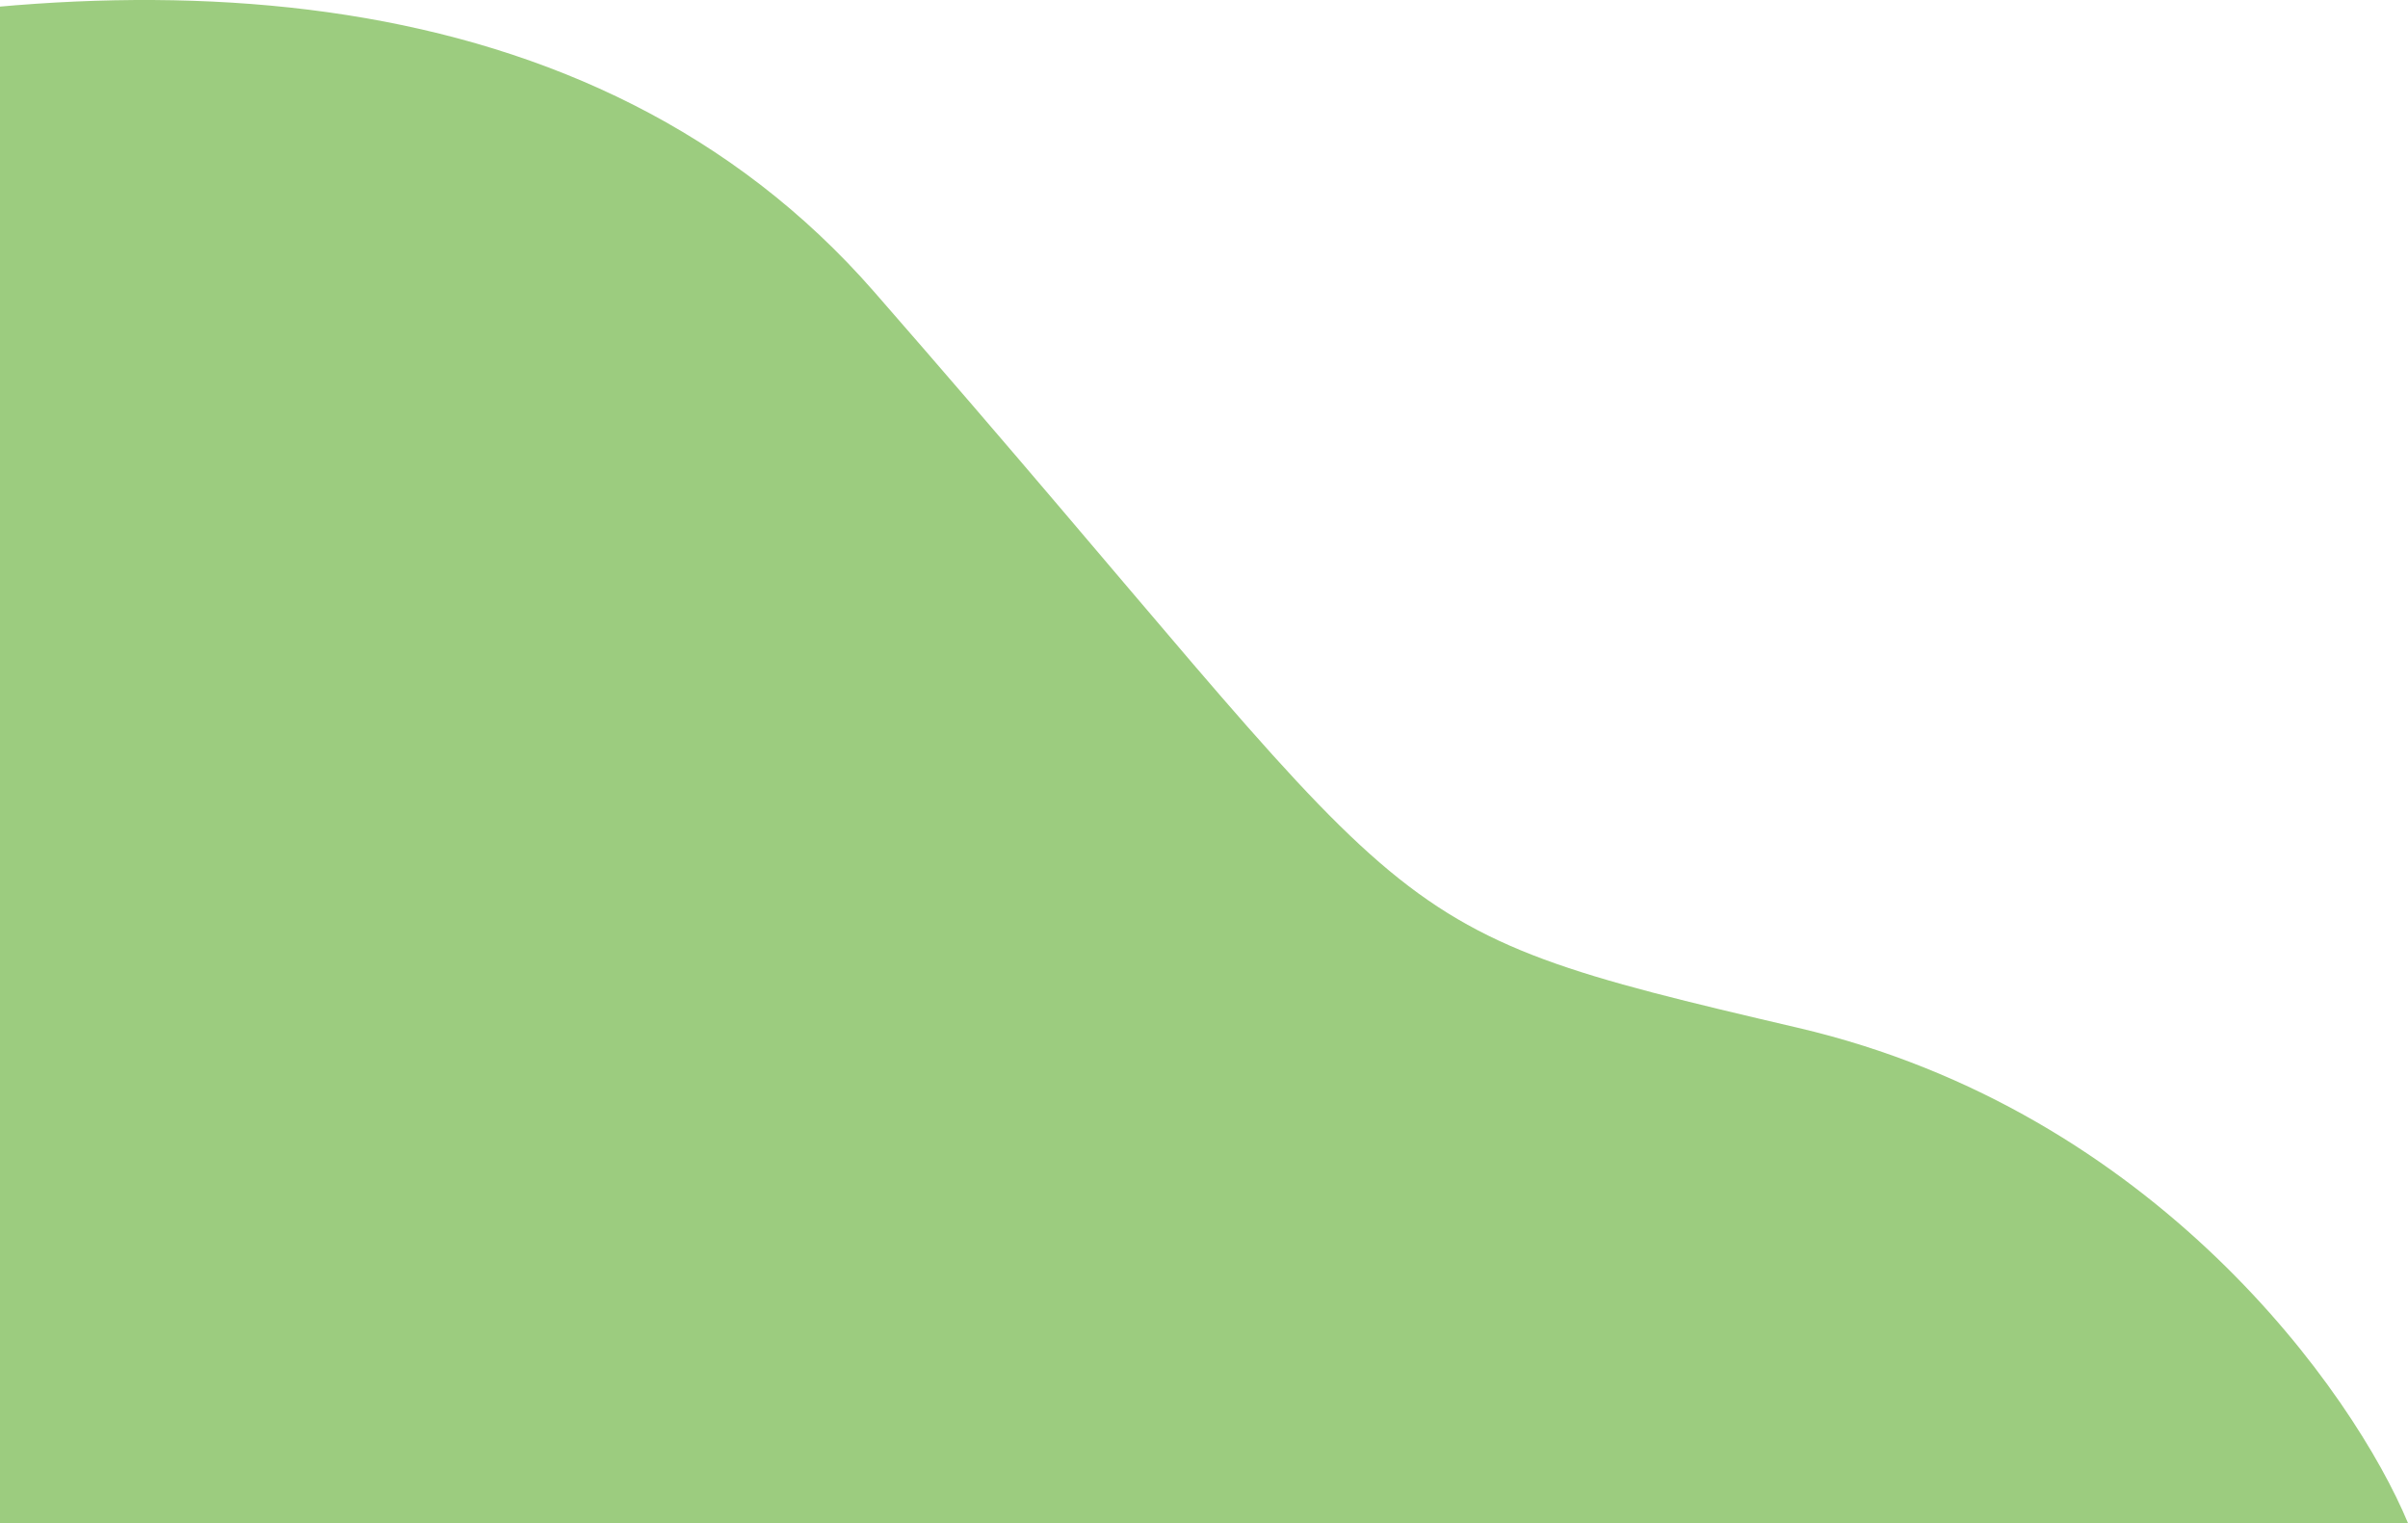 <svg width="370" height="234" viewBox="0 0 370 234" fill="none" xmlns="http://www.w3.org/2000/svg">
<path d="M-332.636 111.131C-402.631 117.274 -404.655 195.603 -396.917 234H370C361.667 213.987 331.252 170.75 276.256 157.905C207.51 141.848 220.902 143.943 134.3 44.81C47.698 -54.323 -146.933 37.13 -180.859 70.64C-214.786 104.15 -245.141 103.452 -332.636 111.131Z" fill="#9CCC7F"/>
</svg>
